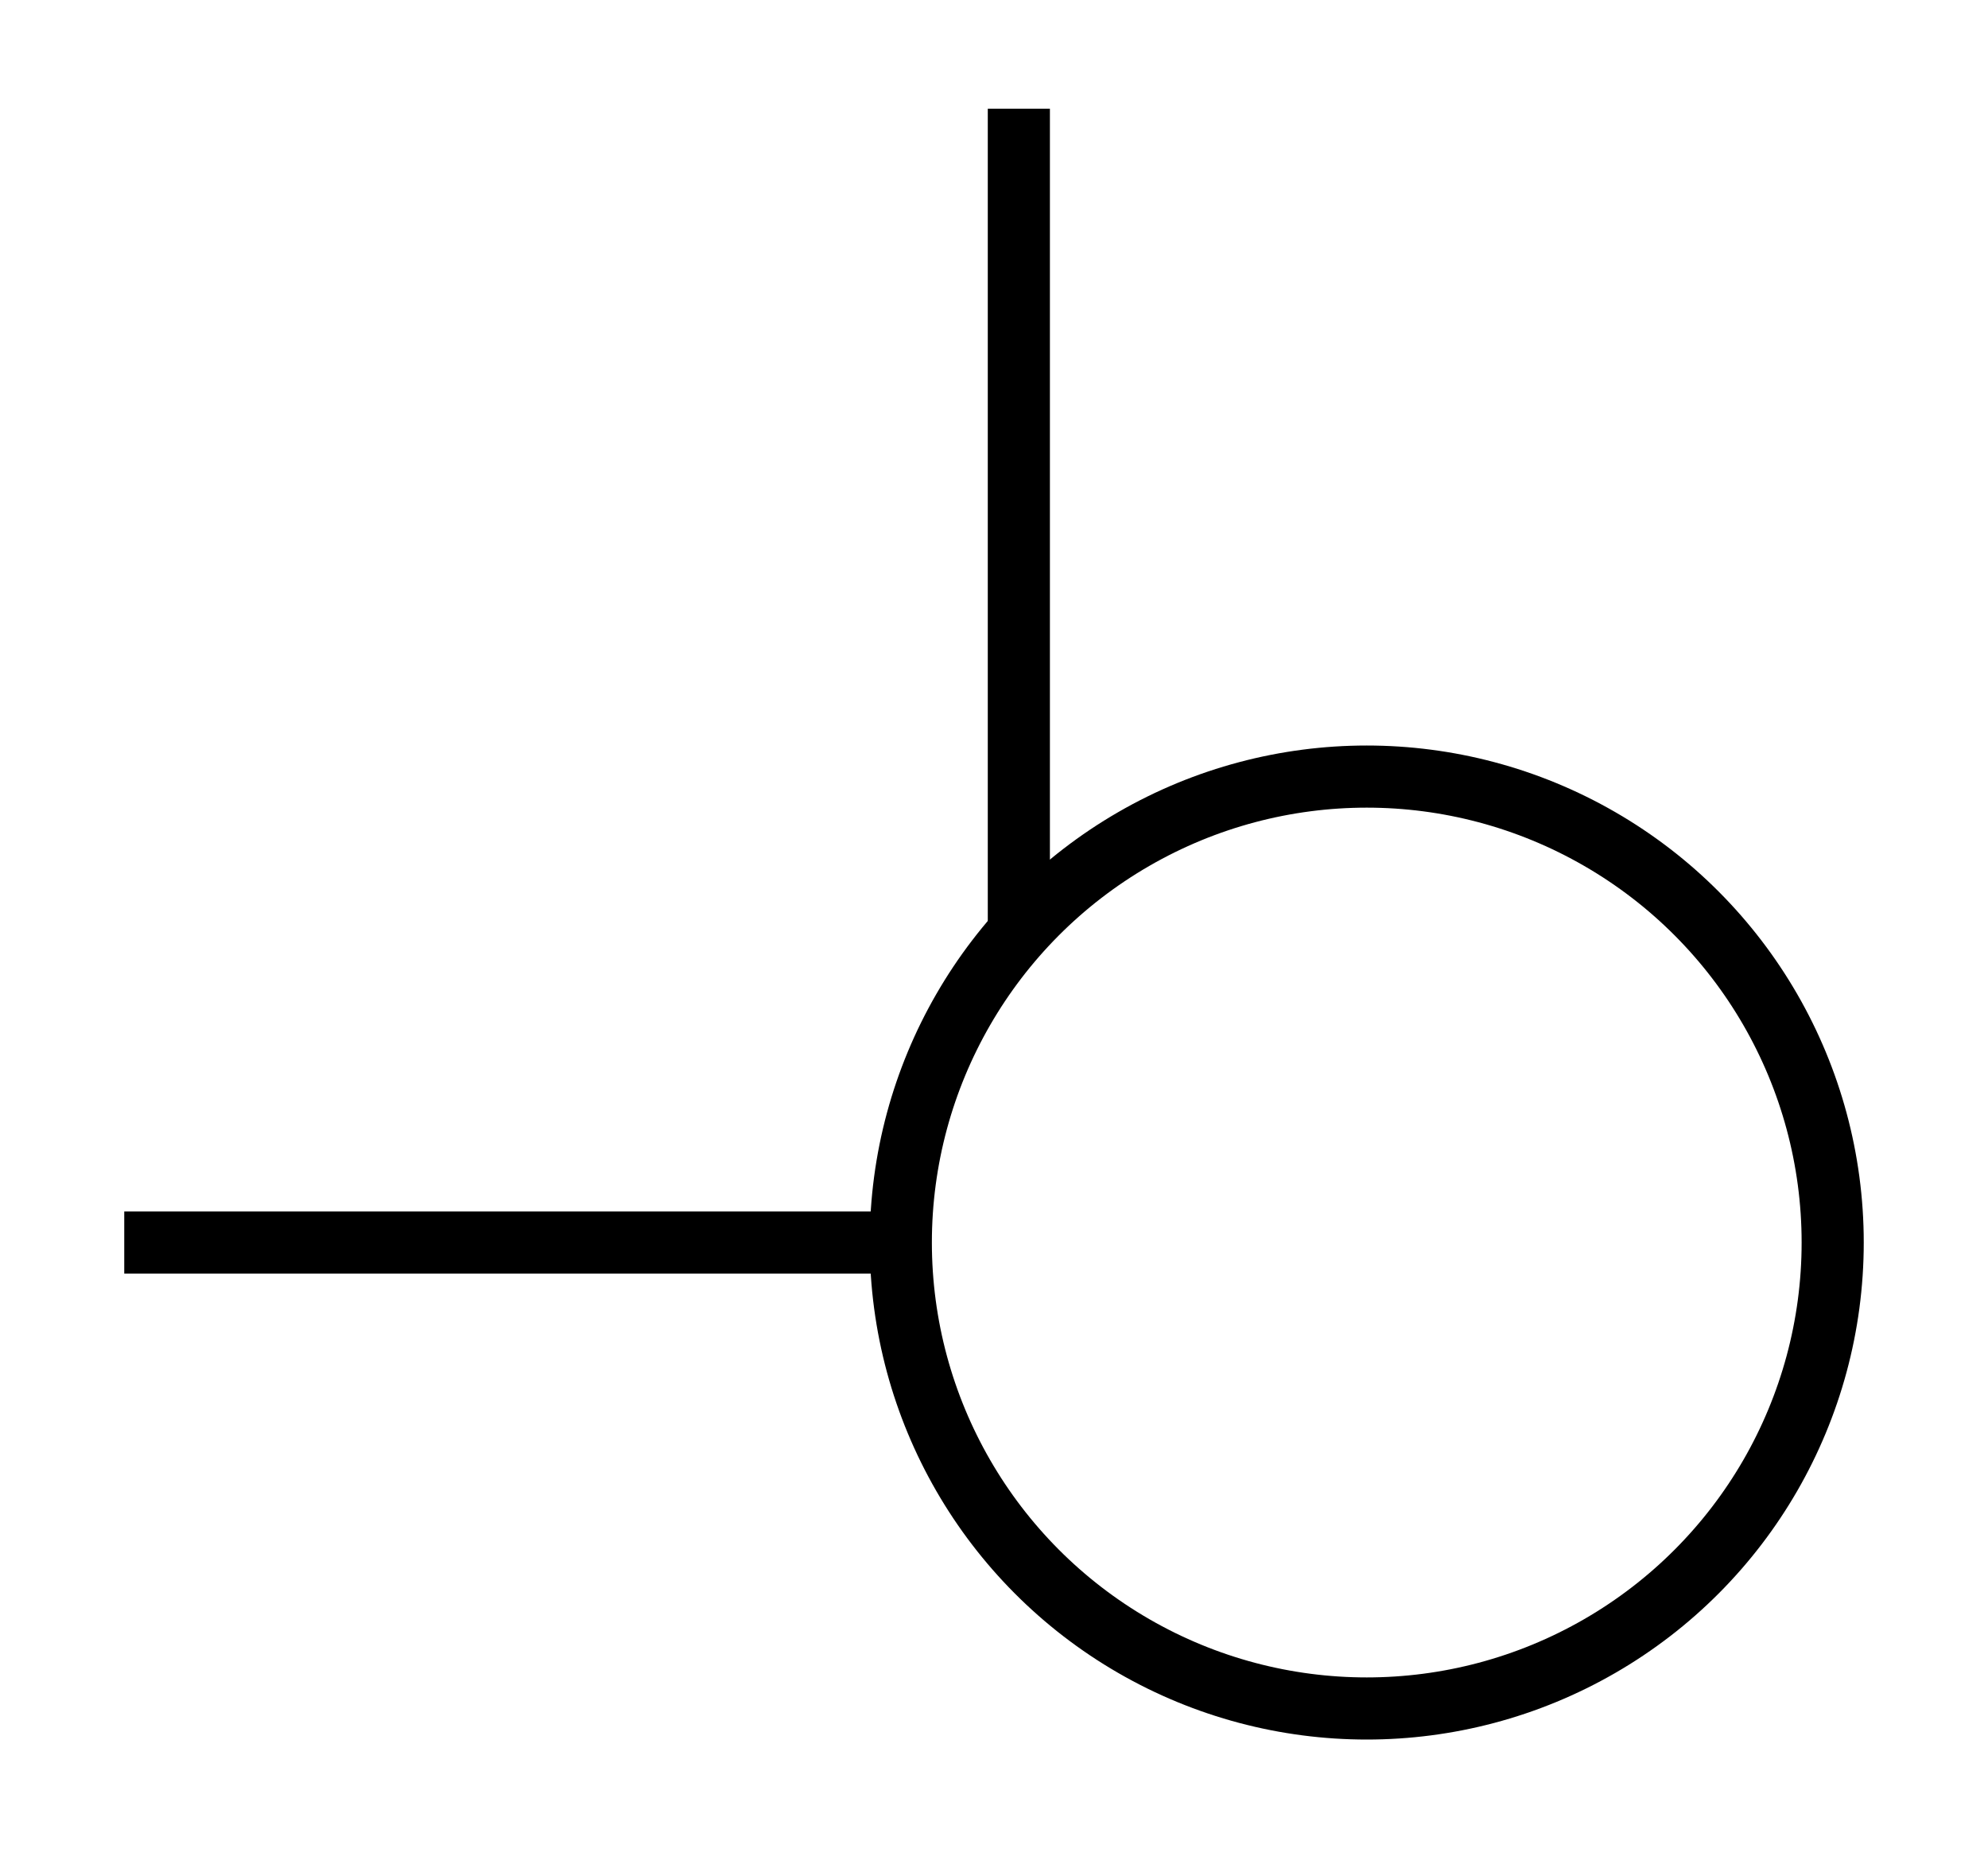 <?xml version="1.0" encoding="UTF-8" standalone="no"?>
<!-- Created with Inkscape (http://www.inkscape.org/) -->

<svg
   width="800"
   height="750"
   viewBox="0 0 800 750"
   version="1.1"
   id="svg1"
   xml:space="preserve"
   xmlns="http://www.w3.org/2000/svg"
   xmlns:svg="http://www.w3.org/2000/svg"><defs
     id="defs1" /><g
     id="layer1"
     transform="translate(360,310)"><circle
       style="fill:none;stroke:#000000;stroke-width:25;stroke-opacity:1"
       id="path2"
       cx="190"
       cy="190"
       r="187.5" /><path
       style="fill:none;stroke:#000000;stroke-width:25"
       d="M 50,-266.25 V 66.368"
       id="path15" /><path
       style="fill:none;stroke:#000000;stroke-width:25"
       d="M -310,190 H 2.5"
       id="path19" /></g></svg>
